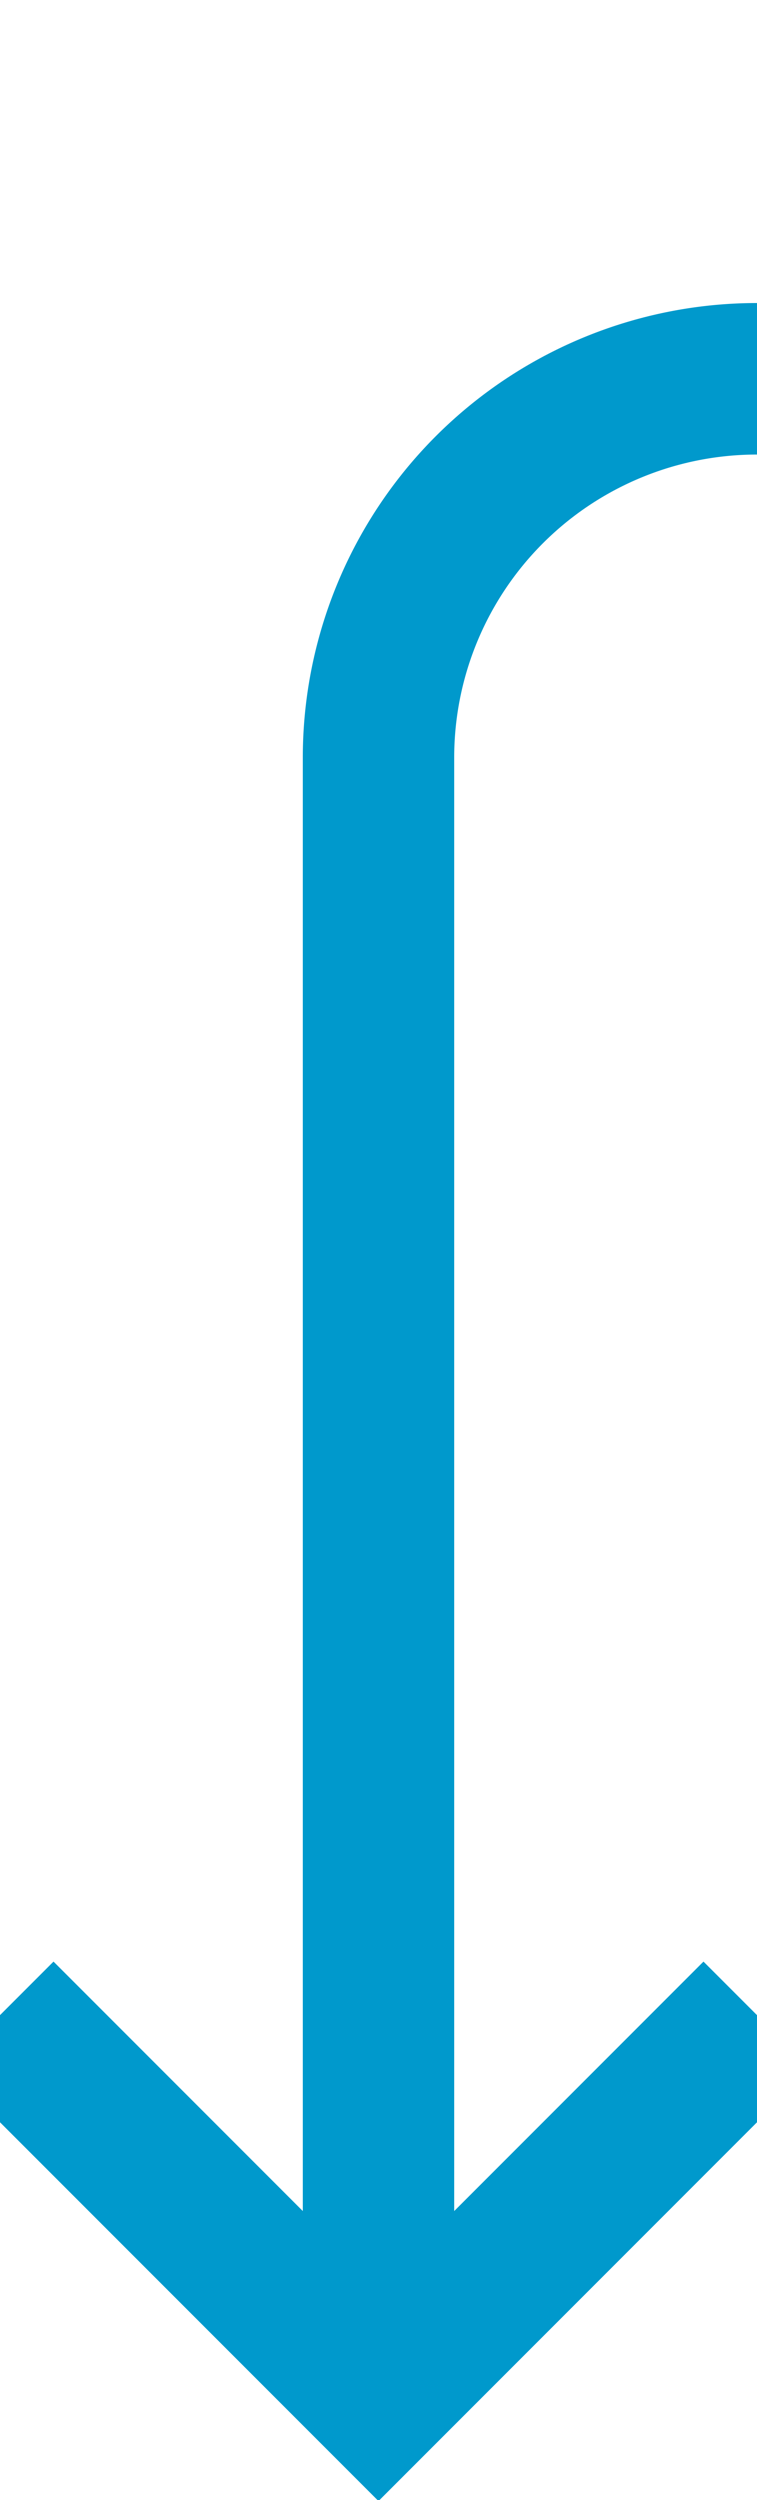 ﻿<?xml version="1.0" encoding="utf-8"?>
<svg version="1.1" xmlns:xlink="http://www.w3.org/1999/xlink" width="10px" height="33px" preserveAspectRatio="xMidYMin meet" viewBox="240 285  8 33" xmlns="http://www.w3.org/2000/svg">
  <path d="M 510 276  L 510 285  A 5 5 0 0 1 505 290 L 249 290  A 5 5 0 0 0 244 295 L 244 316  " stroke-width="2" stroke="#0099cc" fill="none" />
  <path d="M 248.293 310.893  L 244 315.186  L 239.707 310.893  L 238.293 312.307  L 243.293 317.307  L 244 318.014  L 244.707 317.307  L 249.707 312.307  L 248.293 310.893  Z " fill-rule="nonzero" fill="#0099cc" stroke="none" />
</svg>